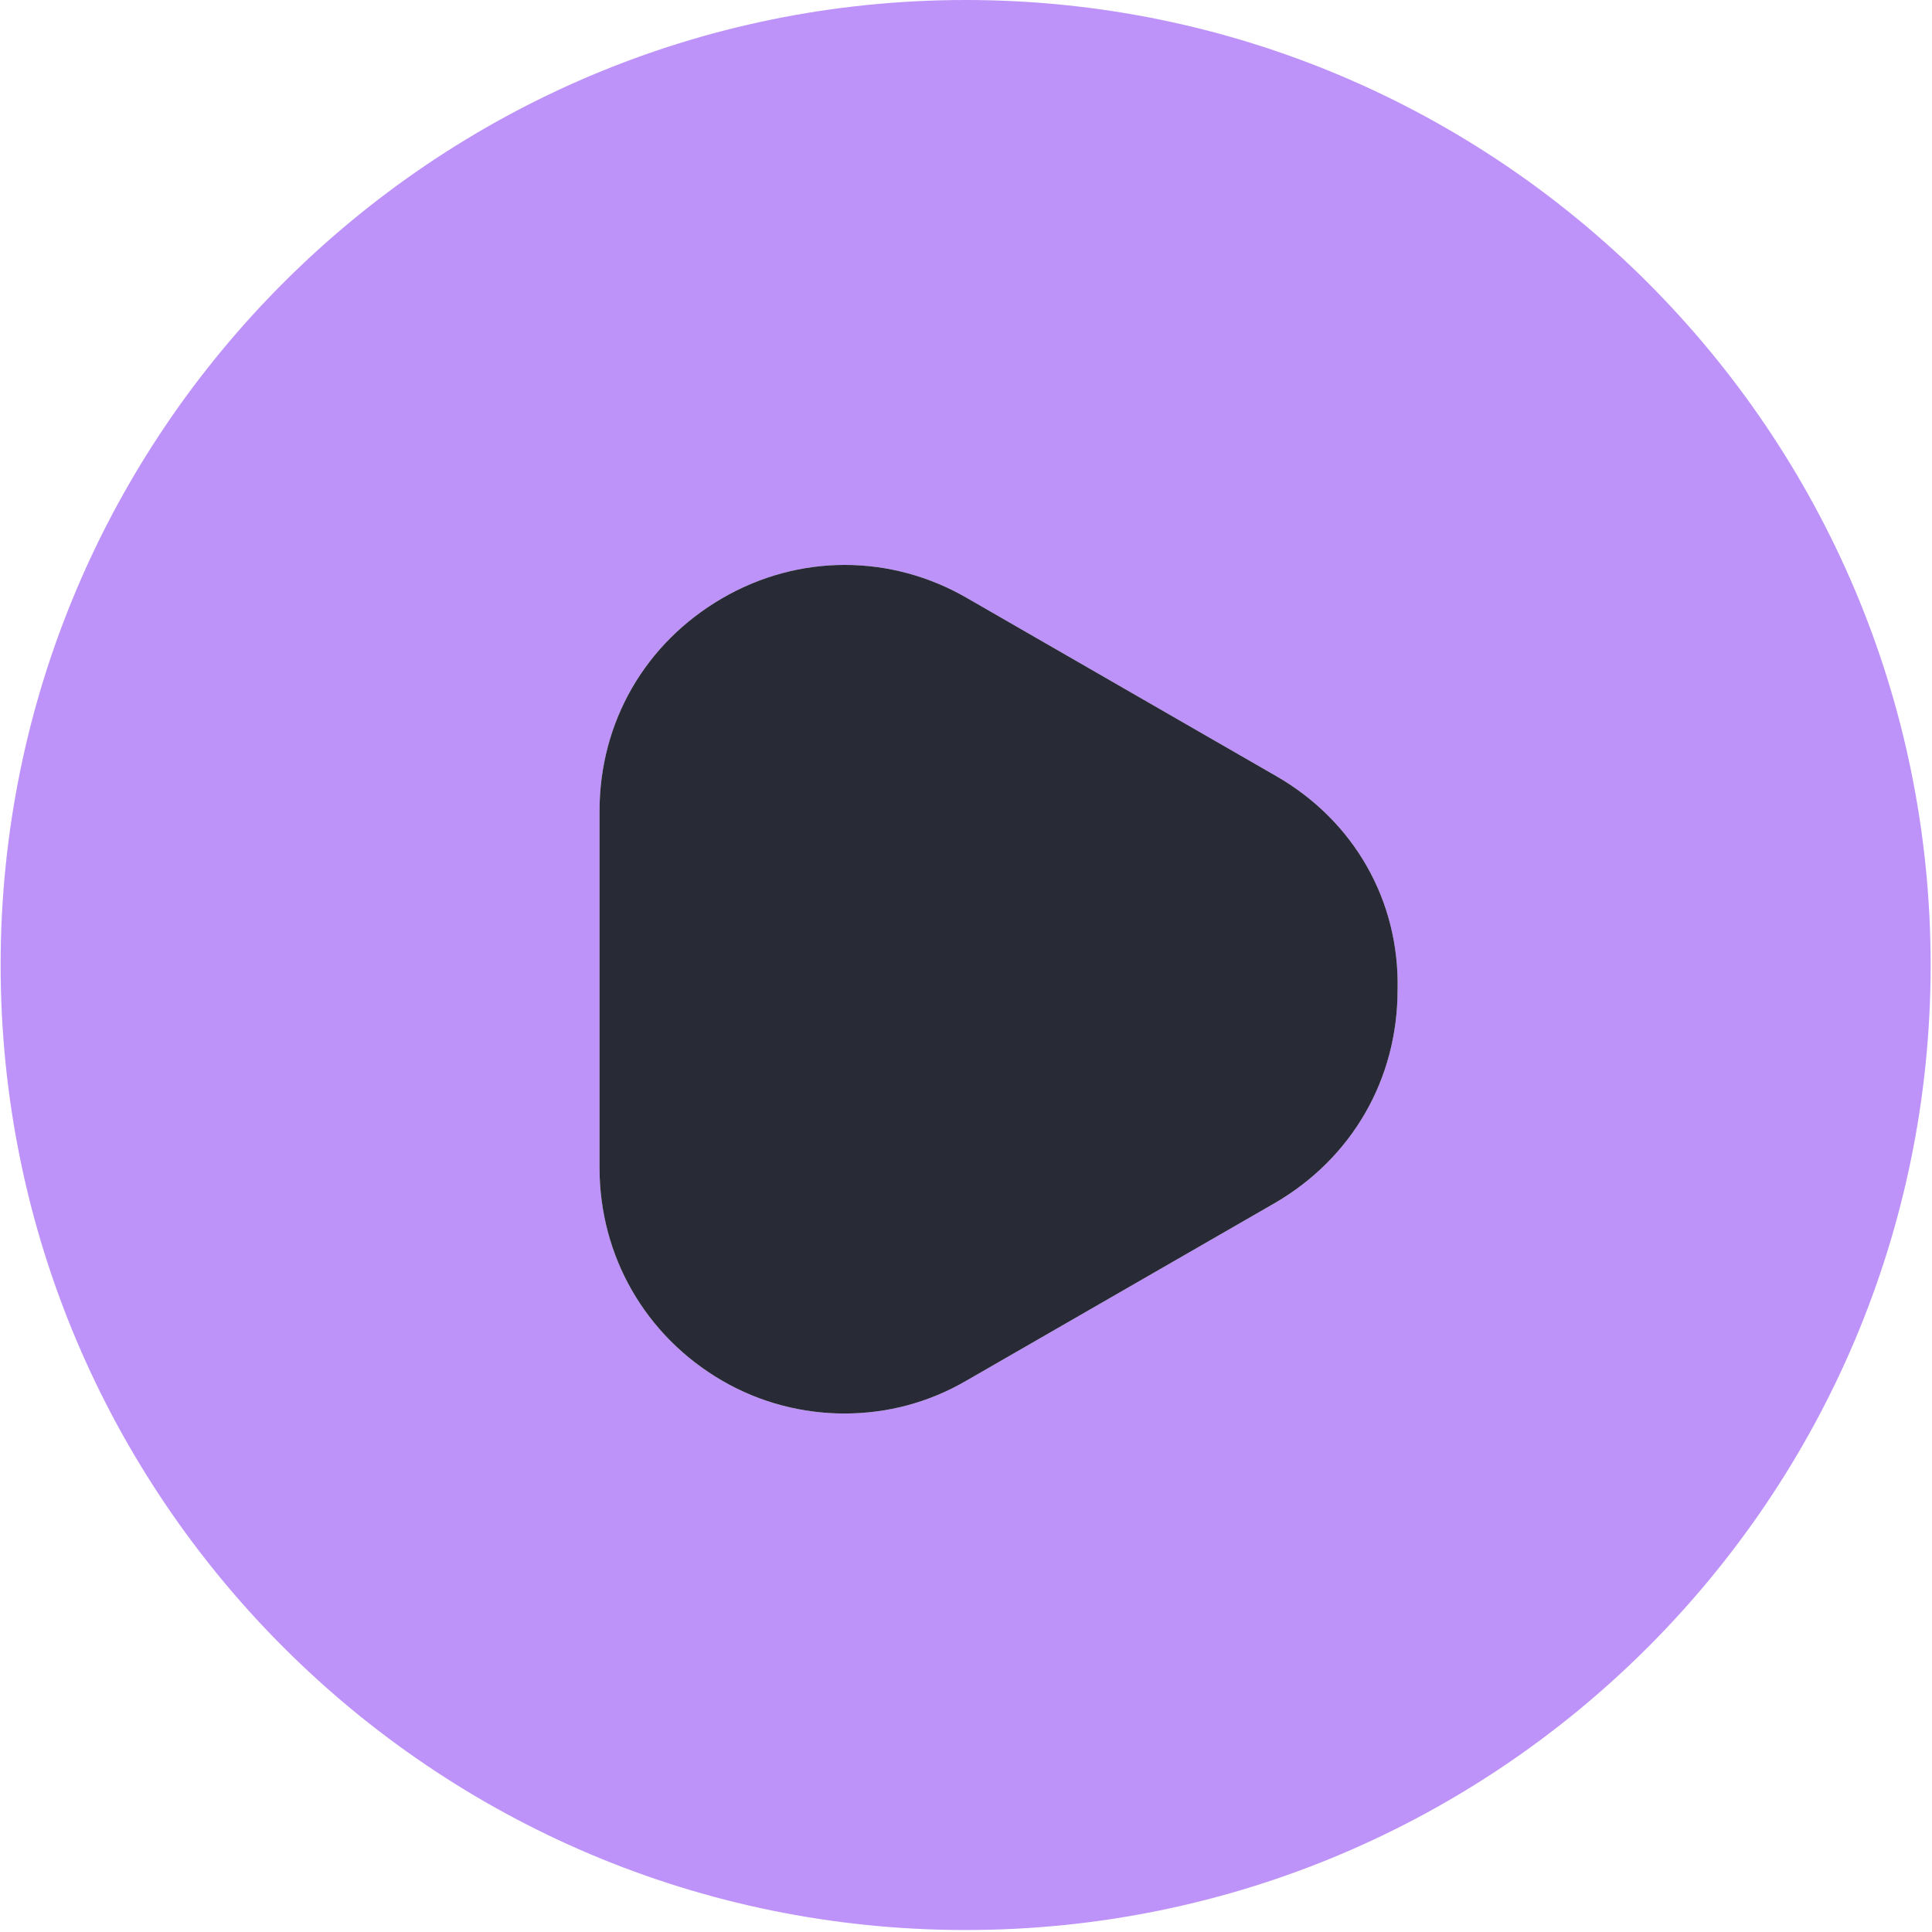 <svg xmlns="http://www.w3.org/2000/svg" xmlns:xlink="http://www.w3.org/1999/xlink" width="100%" height="100%" version="1.1" viewBox="0 0 1346 1346" xml:space="preserve" style="fill-rule:evenodd;clip-rule:evenodd;stroke-linejoin:round;stroke-miterlimit:2"><path d="M672.742,0c371.058,0 672.312,301.25 672.312,672.308c0,371.059 -301.254,672.313 -672.312,672.313c-371.059,-0 -672.309,-301.254 -672.309,-672.313c0,-371.058 301.25,-672.308 672.309,-672.308Zm216.42,540.717l-214.983,-123.8c-53.375,-31.134 -117.871,-31.134 -171.25,-0c-53.375,31.137 -85.25,85.995 -85.25,148.266l0,248.342c0,61.533 31.875,117.133 85.25,148.267c26.692,15.566 56.346,22.983 85.254,22.983c29.654,0 58.567,-7.417 85.254,-22.983l214.984,-123.8c53.379,-31.138 85.254,-85.996 85.254,-148.267c1.483,-62.271 -30.396,-117.871 -84.513,-149.008Z" style="fill:#bd93f9"/><path d="M889.163,540.717c54.116,31.137 85.995,86.737 84.512,149.008c0,62.271 -31.875,117.129 -85.254,148.267l-214.983,123.8c-26.688,15.566 -55.6,22.983 -85.255,22.983c-28.908,0 -58.562,-7.417 -85.254,-22.983c-53.375,-31.134 -85.25,-86.734 -85.25,-148.267l0,-248.342c0,-62.27 31.875,-117.129 85.25,-148.266c53.379,-31.134 117.875,-31.134 171.25,-0l214.984,123.8Z" style="fill:#282a36"/></svg>